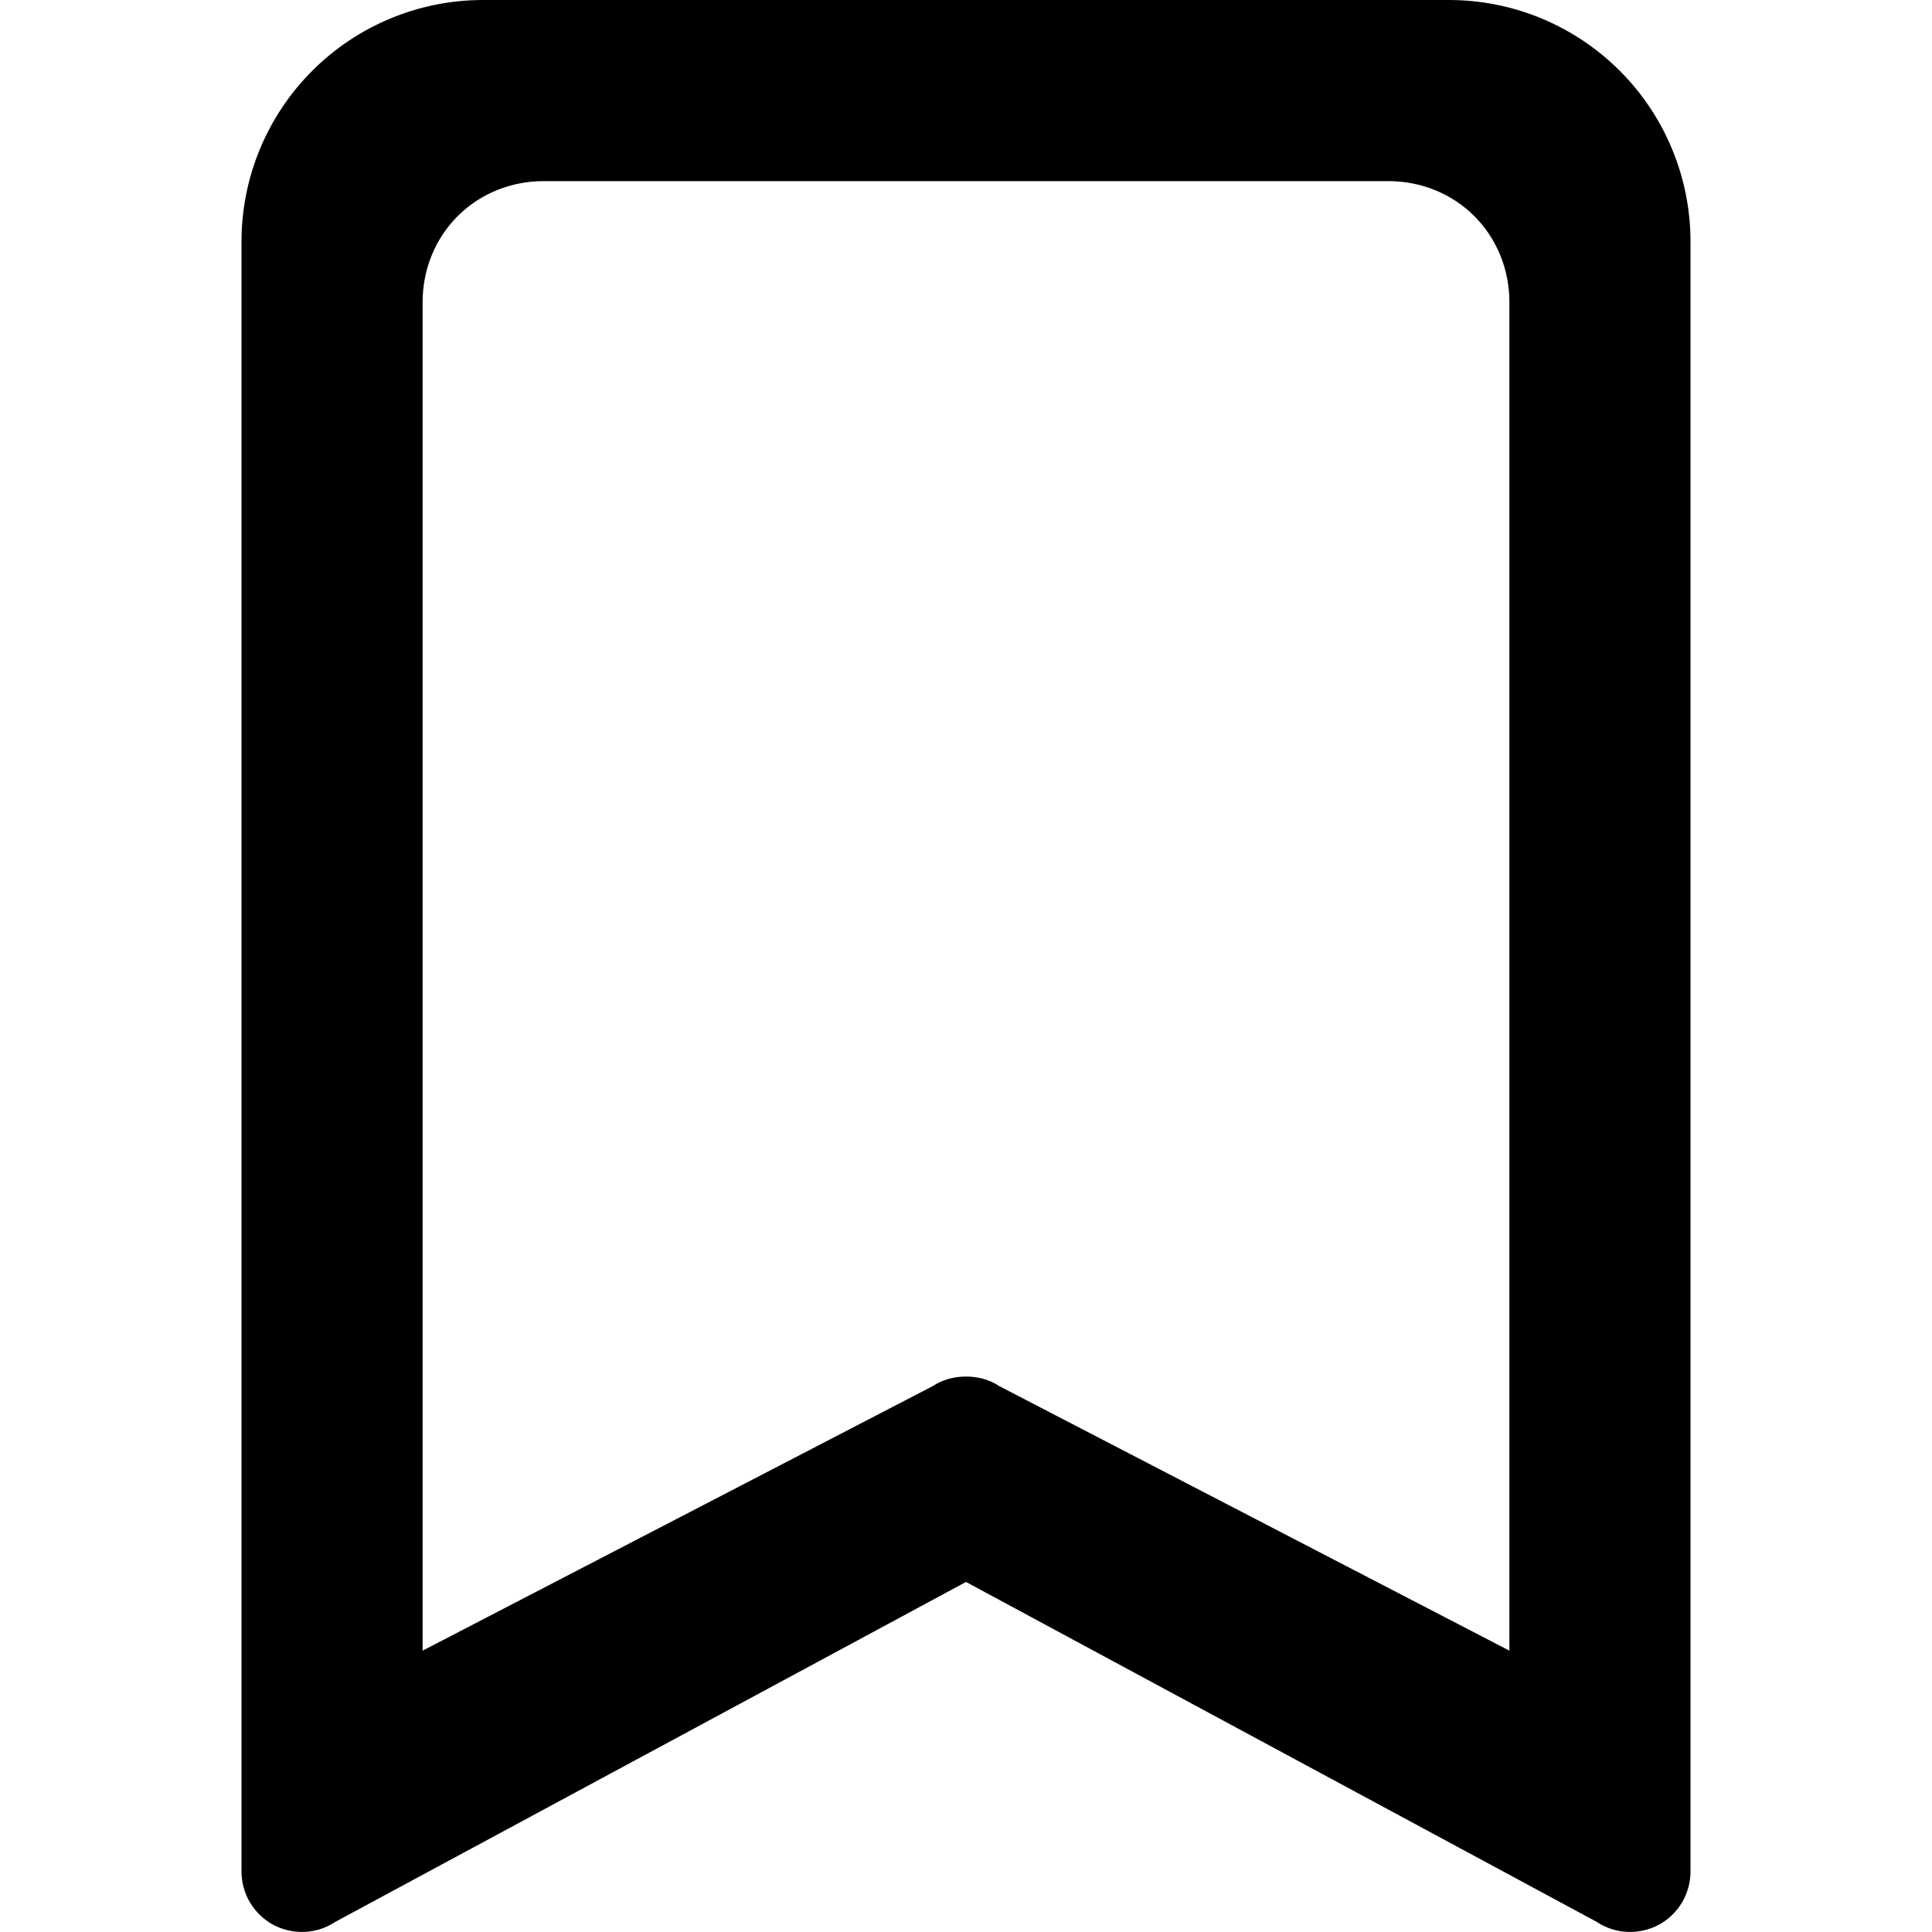 <svg viewBox="0 0 16 16" xmlns="http://www.w3.org/2000/svg">
<path d="M2 2C2 1.47 2.211 0.961 2.586 0.586C2.961 0.211 3.47 0 4 0H12C12.53 0 13.039 0.211 13.414 0.586C13.789 0.961 14 1.47 14 2V15.5C14 15.59 13.975 15.679 13.929 15.757C13.882 15.834 13.816 15.898 13.736 15.941C13.656 15.983 13.566 16.003 13.476 15.999C13.386 15.995 13.298 15.966 13.223 15.916L8 13.101L2.777 15.916C2.702 15.966 2.614 15.995 2.524 15.999C2.434 16.003 2.344 15.983 2.264 15.941C2.184 15.898 2.118 15.834 2.071 15.757C2.025 15.679 2 15.59 2 15.5V2ZM4.5 1.5C4.235 1.5 3.978 1.602 3.79 1.79C3.602 1.978 3.5 2.235 3.5 2.5V13.67L7.723 11.48C7.805 11.425 7.901 11.4 8 11.4C8.099 11.4 8.195 11.425 8.277 11.48L12.5 13.67V2.5C12.5 2.235 12.398 1.978 12.21 1.79C12.023 1.602 11.765 1.5 11.5 1.5H4.5Z"/>
</svg>
